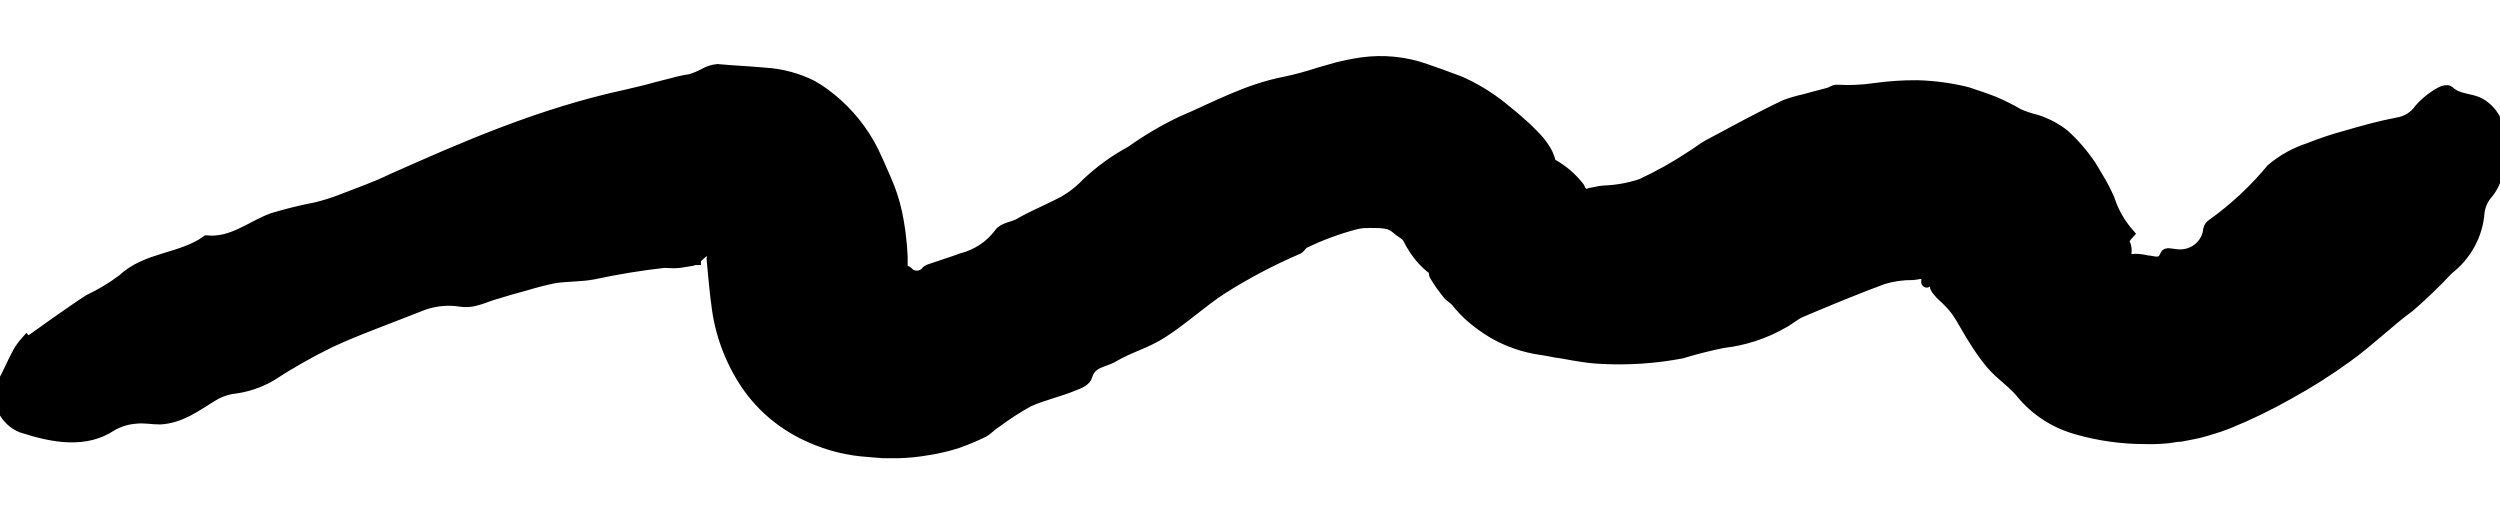 <svg width="175" height="36" viewBox="0 0 230 36" fill="none" xmlns="http://www.w3.org/2000/svg">
<path d="M2.565 25.845L5.326 23.881C6.286 23.23 7.223 22.544 8.194 21.927C9.293 21.408 10.334 20.78 11.299 20.054C13.479 17.998 16.679 18.181 19.014 16.502C21.384 16.719 23.066 15.177 25.081 14.434C26.409 14.033 27.758 13.701 29.122 13.44C29.928 13.239 30.72 12.988 31.492 12.686C33.033 12.092 34.585 11.544 36.114 10.802C42.738 7.855 49.682 4.805 57.622 3.08C58.546 2.863 59.506 2.646 60.454 2.372L61.9 2.006C62.424 1.855 62.959 1.741 63.5 1.664C63.958 1.527 64.399 1.344 64.815 1.115C65.177 0.909 65.582 0.78 66 0.738C67.505 0.875 68.963 0.933 70.444 1.07C71.924 1.169 73.367 1.558 74.686 2.212C75.097 2.444 75.493 2.7 75.872 2.977C77.544 4.212 78.932 5.768 79.948 7.546C80.552 8.608 81.003 9.762 81.501 10.87C81.936 11.848 82.27 12.866 82.496 13.909C82.603 14.445 82.709 14.982 82.78 15.519L82.875 16.342L82.946 17.016L83.005 17.986C83.005 18.306 83.005 18.432 83.005 18.66C83.005 18.889 82.946 18.923 82.922 19.072C82.899 19.22 83.385 19.254 83.48 19.334C83.636 19.528 83.857 19.663 84.106 19.718C84.354 19.772 84.614 19.741 84.842 19.631C84.965 19.578 85.074 19.5 85.162 19.403C85.254 19.269 85.393 19.171 85.553 19.129C86.359 18.843 87.39 18.535 88.516 18.123C89.896 17.765 91.106 16.958 91.941 15.839C92.32 15.268 93.232 15.268 93.884 14.868C94.844 14.297 95.982 13.829 97.096 13.269C98.186 12.777 99.165 12.083 99.975 11.224C101.207 10.059 102.594 9.057 104.099 8.243C105.559 7.2 107.114 6.286 108.744 5.513C111.719 4.257 114.67 2.577 118.225 1.892C119.267 1.671 120.296 1.393 121.306 1.058C121.863 0.898 122.491 0.727 123.036 0.567L123.51 0.453L124.091 0.327C124.482 0.247 124.885 0.179 125.276 0.121C127.272 -0.159 129.31 0.049 131.201 0.727C132.255 1.092 133.31 1.469 134.353 1.869C135.666 2.461 136.9 3.206 138.027 4.085C138.56 4.531 139.117 4.953 139.638 5.422C140.137 5.838 140.612 6.28 141.06 6.747C141.25 6.941 141.439 7.146 141.605 7.341C141.771 7.535 141.902 7.729 142.032 7.923C142.296 8.294 142.489 8.708 142.601 9.145C142.623 9.222 142.66 9.294 142.711 9.357C142.762 9.419 142.825 9.472 142.897 9.511C143.768 10.01 144.536 10.661 145.16 11.43C145.397 11.693 145.303 11.727 145.433 11.887C145.46 11.957 145.51 12.018 145.575 12.058C145.595 12.091 145.623 12.119 145.656 12.141C145.688 12.163 145.726 12.178 145.765 12.184C145.834 12.212 145.909 12.227 145.984 12.227C146.059 12.227 146.134 12.212 146.203 12.184C146.203 12.104 146.535 12.104 146.784 12.035C147.033 11.967 147.305 11.932 147.566 11.91C148.733 11.868 149.887 11.66 150.991 11.293C152.641 10.527 154.226 9.637 155.731 8.631C156.217 8.334 156.643 7.969 157.177 7.683L160.507 5.901C161.692 5.296 162.877 4.645 164.263 4.005C164.831 3.799 165.413 3.631 166.005 3.503C166.74 3.308 167.451 3.103 168.233 2.909C168.494 2.84 168.743 2.612 168.991 2.634C170.147 2.704 171.307 2.654 172.452 2.486C173.758 2.302 175.077 2.214 176.398 2.223C177.938 2.265 179.468 2.472 180.96 2.84C181.79 3.114 182.619 3.388 183.413 3.697C184.201 4.029 184.965 4.411 185.7 4.839C186.225 5.075 186.773 5.258 187.336 5.387C188.261 5.683 189.124 6.136 189.884 6.724C190.833 7.585 191.669 8.556 192.372 9.614C192.716 10.151 193.036 10.756 193.344 11.247C193.498 11.51 193.628 11.795 193.759 12.047L194.043 12.664C194.418 13.827 195.03 14.907 195.844 15.839C195.382 16.342 195.382 16.536 195.465 16.73C195.599 17.008 195.645 17.318 195.595 17.621C195.595 18.363 196.117 18.226 196.449 18.192C196.825 18.201 197.198 18.25 197.563 18.341C198.072 18.341 198.866 18.809 199.222 17.815C199.305 17.575 199.755 17.724 200.075 17.747C200.437 17.812 200.81 17.803 201.169 17.721C201.528 17.639 201.865 17.485 202.158 17.27C202.452 17.055 202.696 16.783 202.873 16.471C203.051 16.16 203.16 15.816 203.192 15.462C203.214 15.359 203.258 15.261 203.321 15.174C203.385 15.088 203.465 15.015 203.559 14.959C205.582 13.508 207.402 11.811 208.974 9.911C209.975 9.056 211.144 8.403 212.411 7.992C213.528 7.544 214.671 7.163 215.836 6.849C217.365 6.404 218.893 5.97 220.576 5.65C220.985 5.585 221.376 5.44 221.724 5.224C222.073 5.008 222.372 4.725 222.602 4.393C223.157 3.757 223.828 3.222 224.581 2.817C224.771 2.692 225.174 2.623 225.292 2.726C226.169 3.56 227.283 3.365 228.172 3.868C228.709 4.181 229.153 4.622 229.462 5.148C229.771 5.674 229.935 6.268 229.938 6.872C230.151 9.351 229.831 11.041 228.753 12.275C228.373 12.748 228.139 13.314 228.077 13.909C227.999 14.921 227.706 15.908 227.214 16.806C226.723 17.704 226.044 18.495 225.221 19.129C224.098 20.329 222.912 21.473 221.666 22.555C219.829 23.881 218.111 25.605 215.919 27.193C214.211 28.433 212.421 29.567 210.562 30.586C208.763 31.608 206.895 32.513 204.969 33.293C204.439 33.505 203.897 33.688 203.346 33.841C202.781 34.03 202.203 34.179 201.615 34.287L200.62 34.481C200.253 34.481 199.873 34.572 199.506 34.618C198.762 34.696 198.014 34.722 197.266 34.698C195.167 34.692 193.08 34.396 191.069 33.818C189.084 33.268 187.325 32.139 186.032 30.586C185.262 29.592 183.994 28.792 183.117 27.73C182.559 27.039 182.048 26.314 181.588 25.56C181.351 25.194 181.114 24.806 180.948 24.497L180.439 23.629C180.228 23.264 179.987 22.916 179.716 22.59C179.475 22.306 179.218 22.035 178.946 21.779C178.645 21.531 178.378 21.247 178.152 20.934C177.974 20.671 178.081 20.671 178.152 20.431C178.223 20.191 177.855 20.122 177.642 20.122C177.429 20.122 177.216 20.419 177.251 20.26C177.322 19.803 177.121 19.608 176.907 19.529C176.778 19.506 176.646 19.506 176.516 19.529C176.34 19.564 176.162 19.591 175.983 19.608C175.055 19.598 174.131 19.729 173.246 19.997C171.196 20.751 168.6 21.802 165.673 23.047C165.081 23.298 164.559 23.801 163.931 24.109C162.279 25.045 160.443 25.641 158.539 25.857C157.243 26.118 155.962 26.442 154.7 26.828C152.243 27.293 149.734 27.458 147.234 27.319C146.563 27.282 145.894 27.205 145.232 27.09C144.568 26.999 143.892 26.839 143.087 26.736C142.66 26.645 142.245 26.565 141.819 26.508C140.242 26.289 138.728 25.768 137.363 24.977C136.689 24.575 136.051 24.121 135.455 23.618C134.906 23.148 134.406 22.628 133.962 22.064C133.749 21.813 133.381 21.63 133.203 21.39L132.552 20.534L132.018 19.7C131.9 19.517 132.018 19.22 131.829 19.117C131.075 18.537 130.444 17.824 129.968 17.016C129.869 16.874 129.781 16.725 129.708 16.57L129.565 16.296C129.467 16.113 129.32 15.959 129.139 15.85C128.931 15.72 128.733 15.575 128.546 15.416C128.313 15.201 128.034 15.038 127.729 14.937C127.359 14.858 126.981 14.819 126.603 14.822L126.283 14.822C126.137 14.802 125.99 14.802 125.844 14.822C125.469 14.816 125.094 14.858 124.73 14.948C123.093 15.374 121.505 15.96 119.99 16.696C119.765 16.799 119.635 17.13 119.41 17.233C116.983 18.273 114.649 19.504 112.43 20.911C110.546 22.133 108.875 23.709 106.872 24.989C105.426 25.914 103.874 26.291 102.369 27.193C101.551 27.662 100.354 27.65 99.999 28.93C99.88 29.352 99.323 29.603 98.814 29.786C97.487 30.346 95.97 30.666 94.607 31.282C93.579 31.852 92.593 32.489 91.656 33.19C91.23 33.441 90.886 33.853 90.471 34.081C89.702 34.457 88.911 34.789 88.101 35.075C87.205 35.365 86.285 35.583 85.352 35.726C84.452 35.886 83.541 35.977 82.626 36L81.252 36L79.877 35.886C78.047 35.77 76.255 35.328 74.592 34.584C72.176 33.539 70.12 31.851 68.666 29.718C67.158 27.469 66.221 24.91 65.929 22.247C65.834 21.642 65.787 20.979 65.716 20.397L65.597 19.152L65.514 18.249C65.502 18.197 65.502 18.142 65.514 18.089C65.582 17.786 65.531 17.468 65.372 17.198C65.372 17.118 64.993 17.301 64.78 17.461L64.531 17.655C64.199 17.93 64.128 18.067 64.081 18.044C64.033 18.021 64.009 18.044 63.986 18.169L63.986 18.226C63.986 18.226 63.867 18.226 63.666 18.306L62.54 18.489C62.078 18.558 61.568 18.489 61.082 18.489C58.904 18.736 56.741 19.09 54.6 19.551C53.486 19.768 52.23 19.723 51.045 19.894C50.149 20.076 49.263 20.301 48.391 20.568C47.371 20.842 46.34 21.139 45.309 21.459C44.788 21.619 44.267 21.859 43.722 21.984C43.294 22.103 42.845 22.13 42.406 22.064C41.077 21.849 39.712 22.02 38.484 22.555L34.336 24.166C32.973 24.692 31.682 25.217 30.378 25.822C28.474 26.752 26.634 27.798 24.868 28.952C23.781 29.573 22.569 29.963 21.313 30.095C20.651 30.215 20.022 30.464 19.464 30.826C17.983 31.739 16.596 32.79 14.724 32.893C14.001 32.893 13.207 32.733 12.484 32.825C11.705 32.881 10.95 33.112 10.28 33.498C7.91 35.086 5.03 34.641 1.985 33.647C1.228 33.335 0.621 32.76 0.285 32.036C-0.051 31.312 -0.091 30.492 0.172 29.74C0.717 28.77 1.155 27.707 1.688 26.725C1.903 26.364 2.153 26.023 2.435 25.708L2.565 25.845Z" fill="current" stroke="current"/>
</svg>
